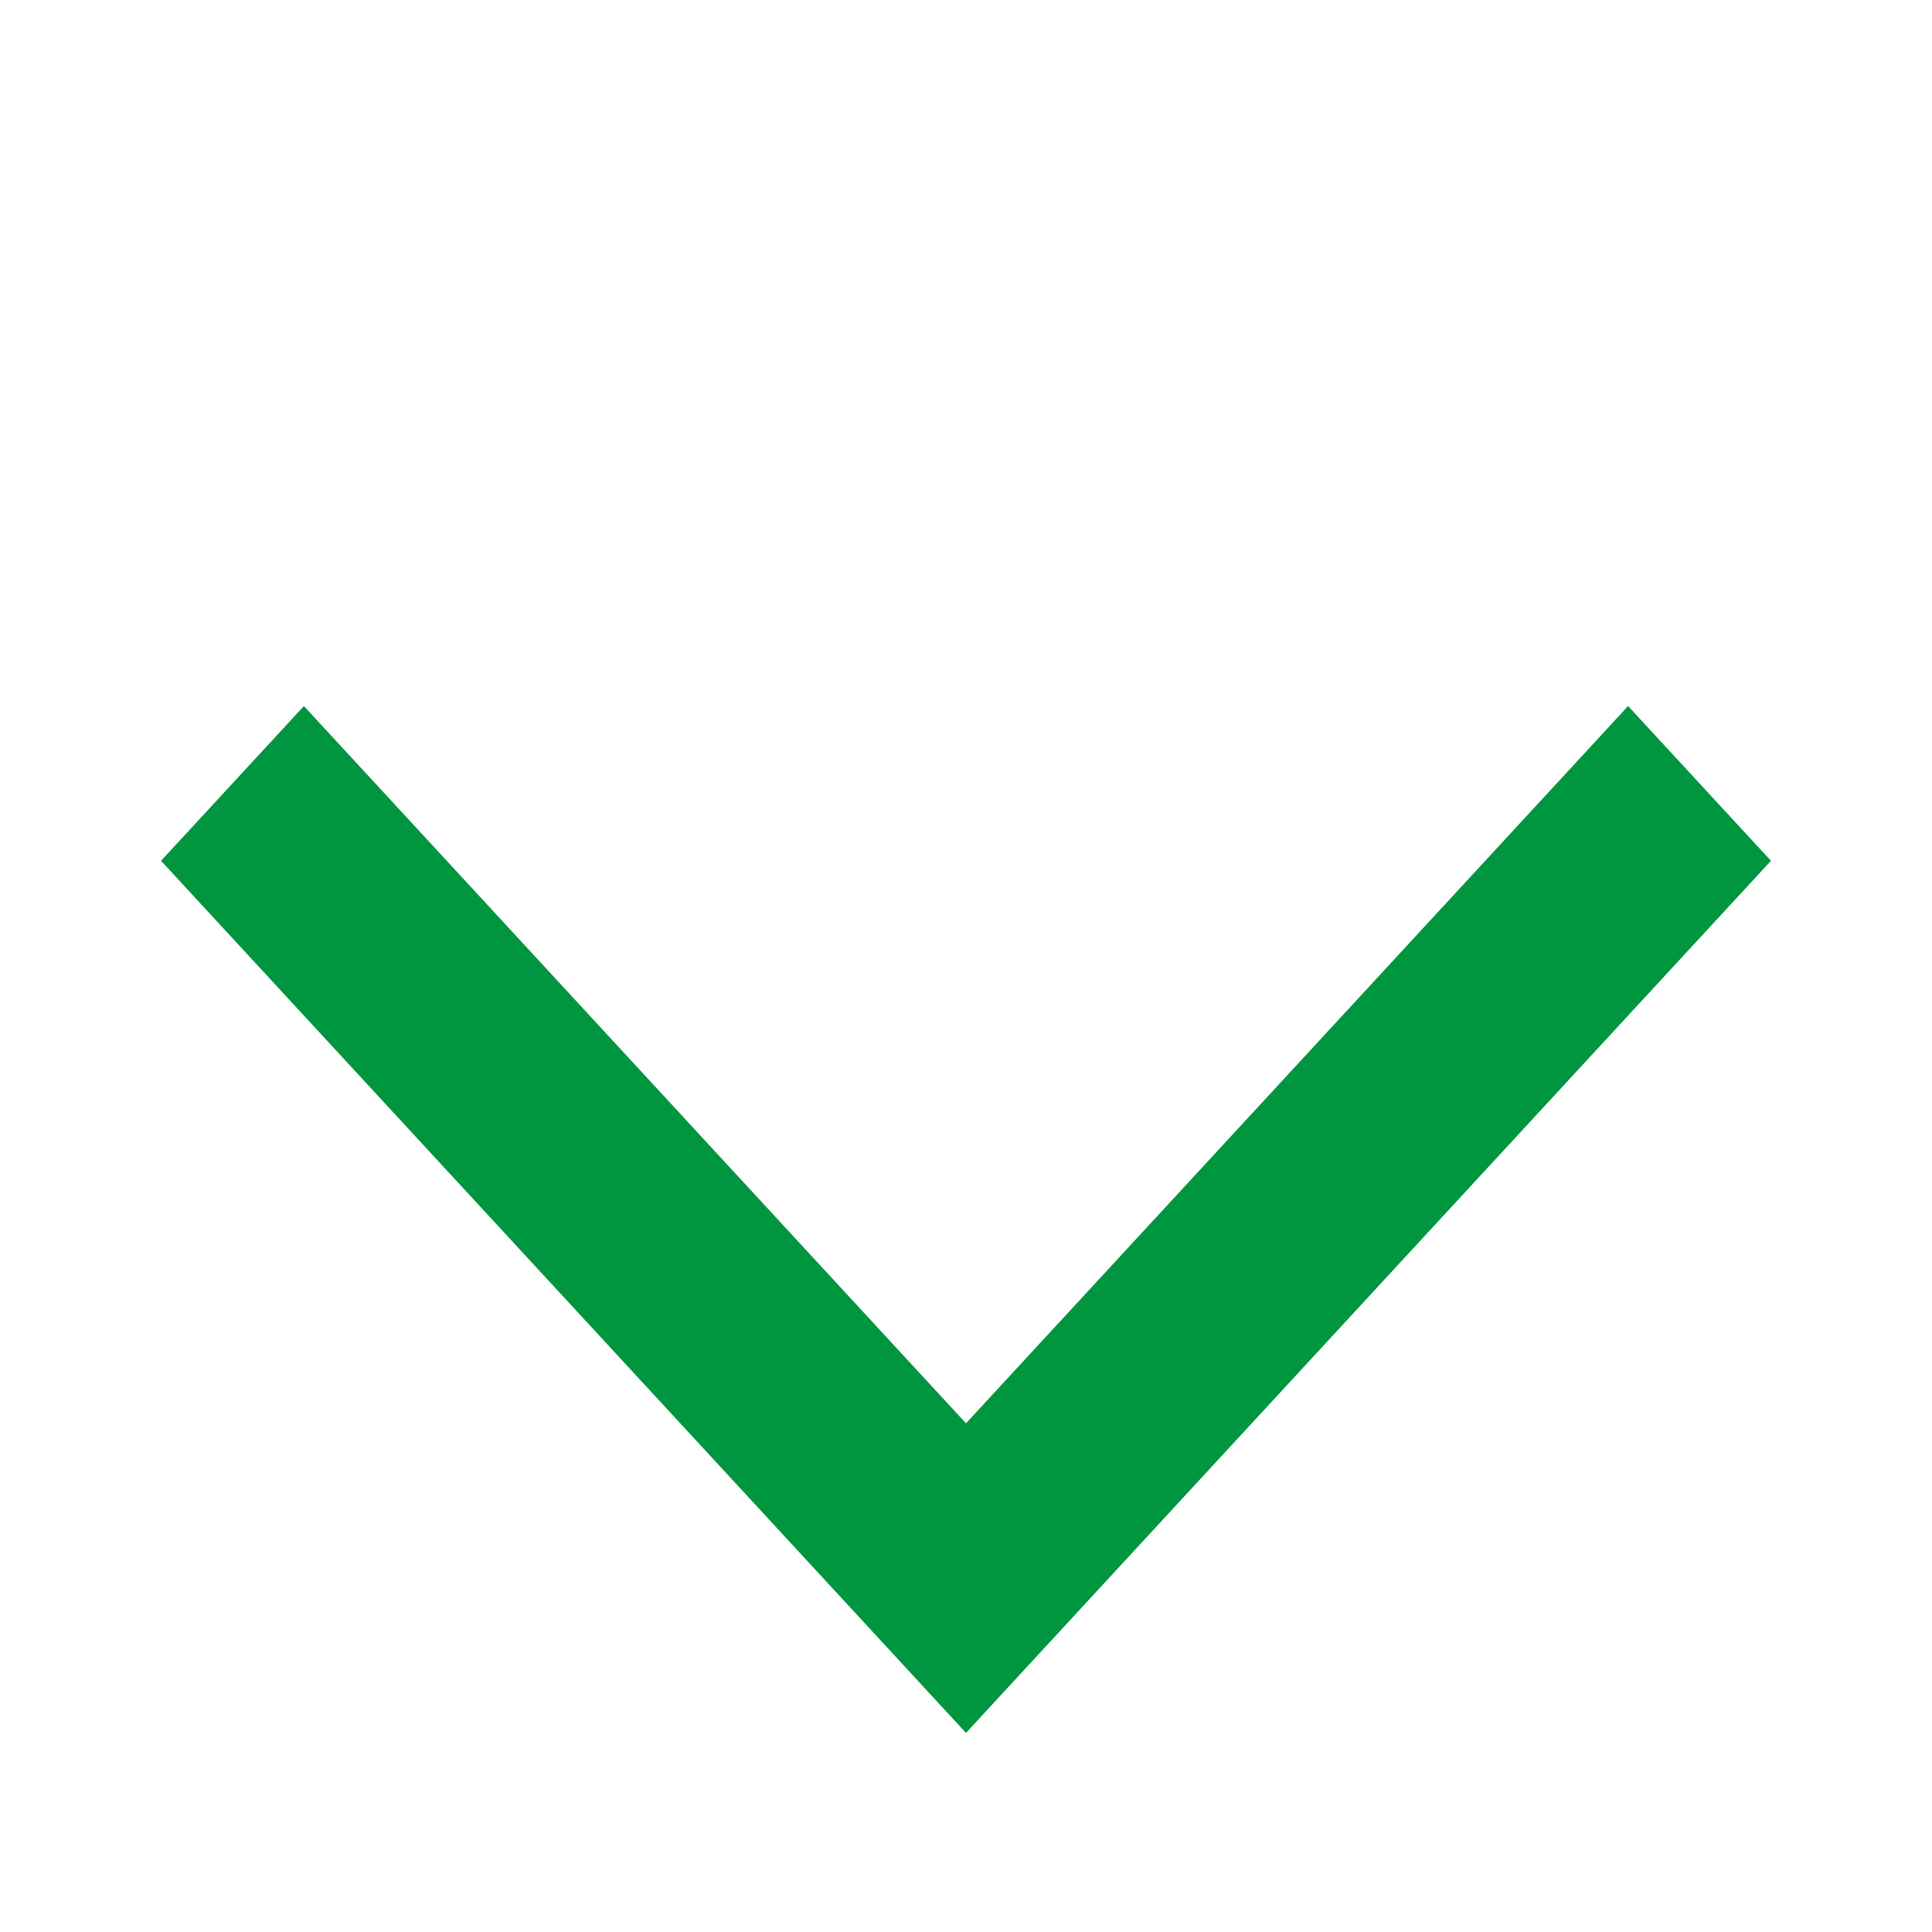 <svg width="20" height="20" viewBox="0 0 20 20" fill="none" xmlns="http://www.w3.org/2000/svg">
<mask id="mask0_39_599" style="mask-type:alpha" maskUnits="userSpaceOnUse" x="0" y="0" width="20" height="20">
<rect x="20" width="20" height="20" transform="rotate(90 20 0)" fill="#D9D9D9"/>
</mask>
<g mask="url(#mask0_39_599)">
<path d="M1.667 8.911L3.146 7.309L10 14.734L16.854 7.309L18.333 8.911L10 17.939L1.667 8.911Z" fill="#00963F"/>
</g>
</svg>
